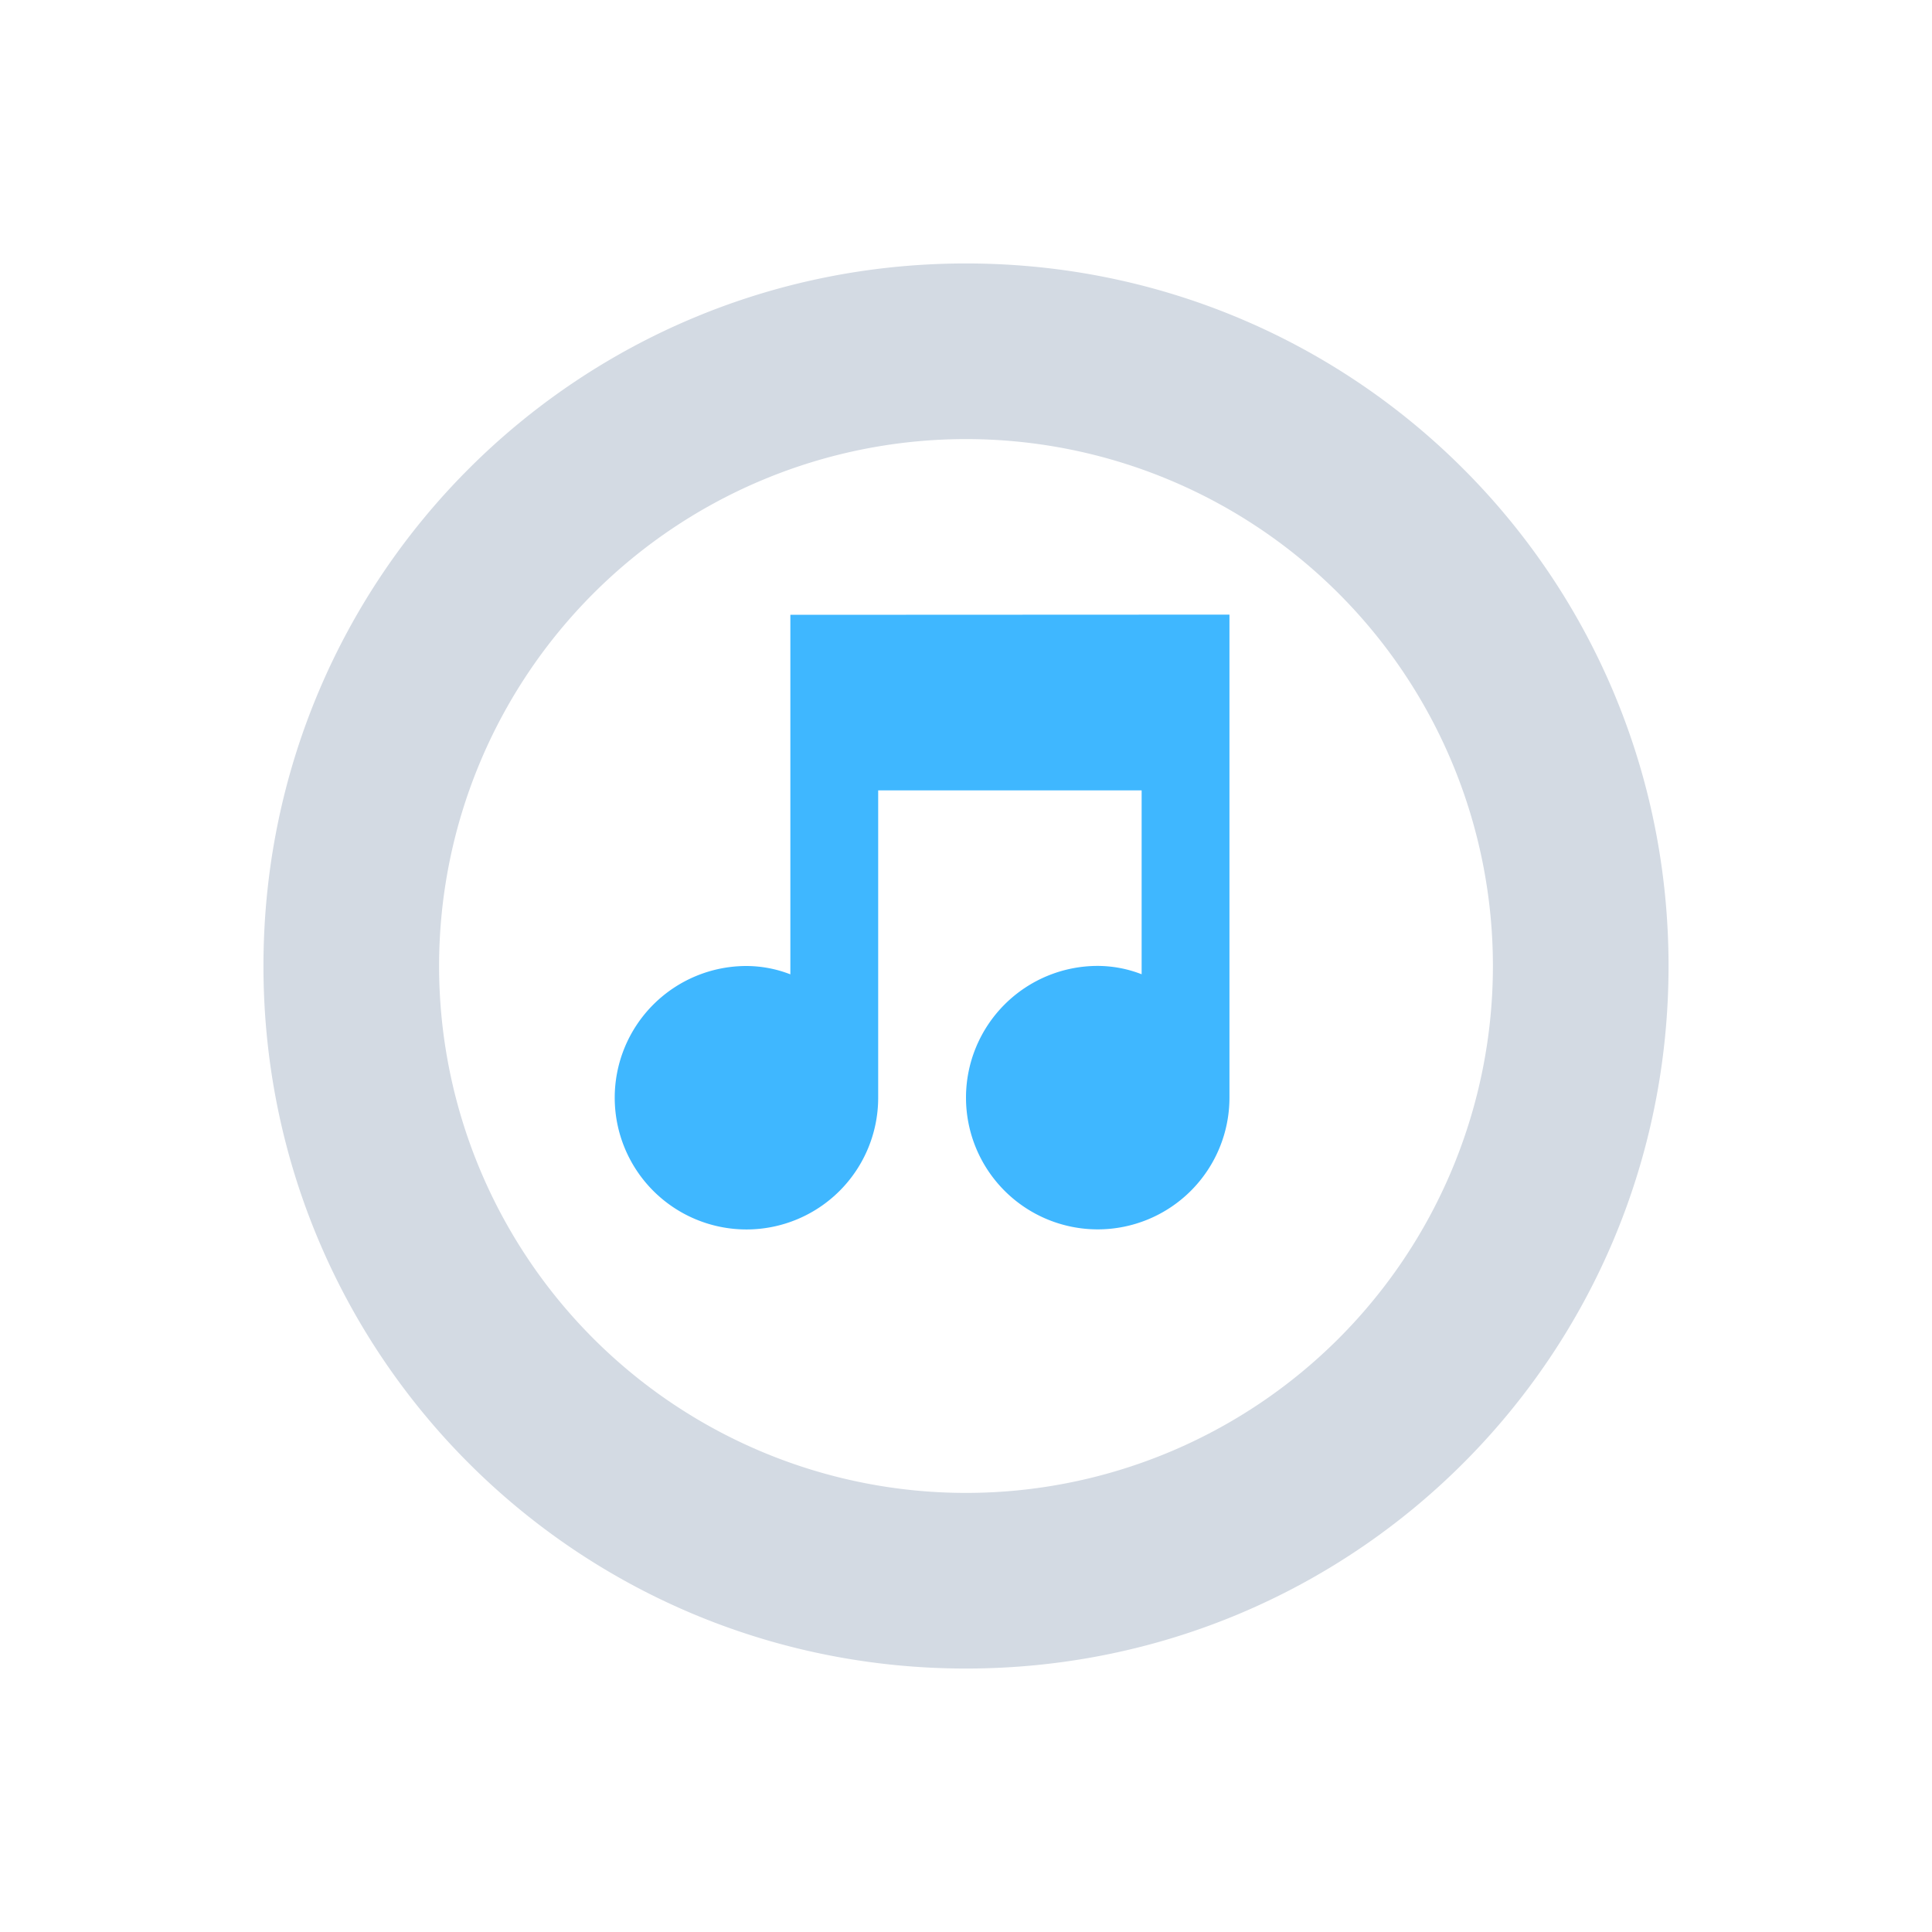<svg xmlns="http://www.w3.org/2000/svg" width="22" height="22"><defs><style id="current-color-scheme" type="text/css">.ColorScheme-Highlight{color:#3fb7ff}</style></defs><path d="M11 3c-4.432 0-8 3.568-8 8s3.568 8 8 8 8-3.568 8-8-3.568-8-8-8zm0 2a6 6 0 0 1 6 6 6 6 0 0 1-6 6 6 6 0 0 1-6-6 6 6 0 0 1 6-6z" fill="currentColor" color="#d3dae3"/><g class="ColorScheme-Highlight" fill="currentColor"><path class="ColorScheme-Highlight" d="M9 7.001v4.094A1.39 1.39 0 0 0 8.5 11a1.5 1.5 0 1 0 1.5 1.5V9h3v2.094a1.39 1.39 0 0 0-.5-.095 1.5 1.5 0 1 0 1.5 1.5v-5.5h-.5z"/></g></svg>